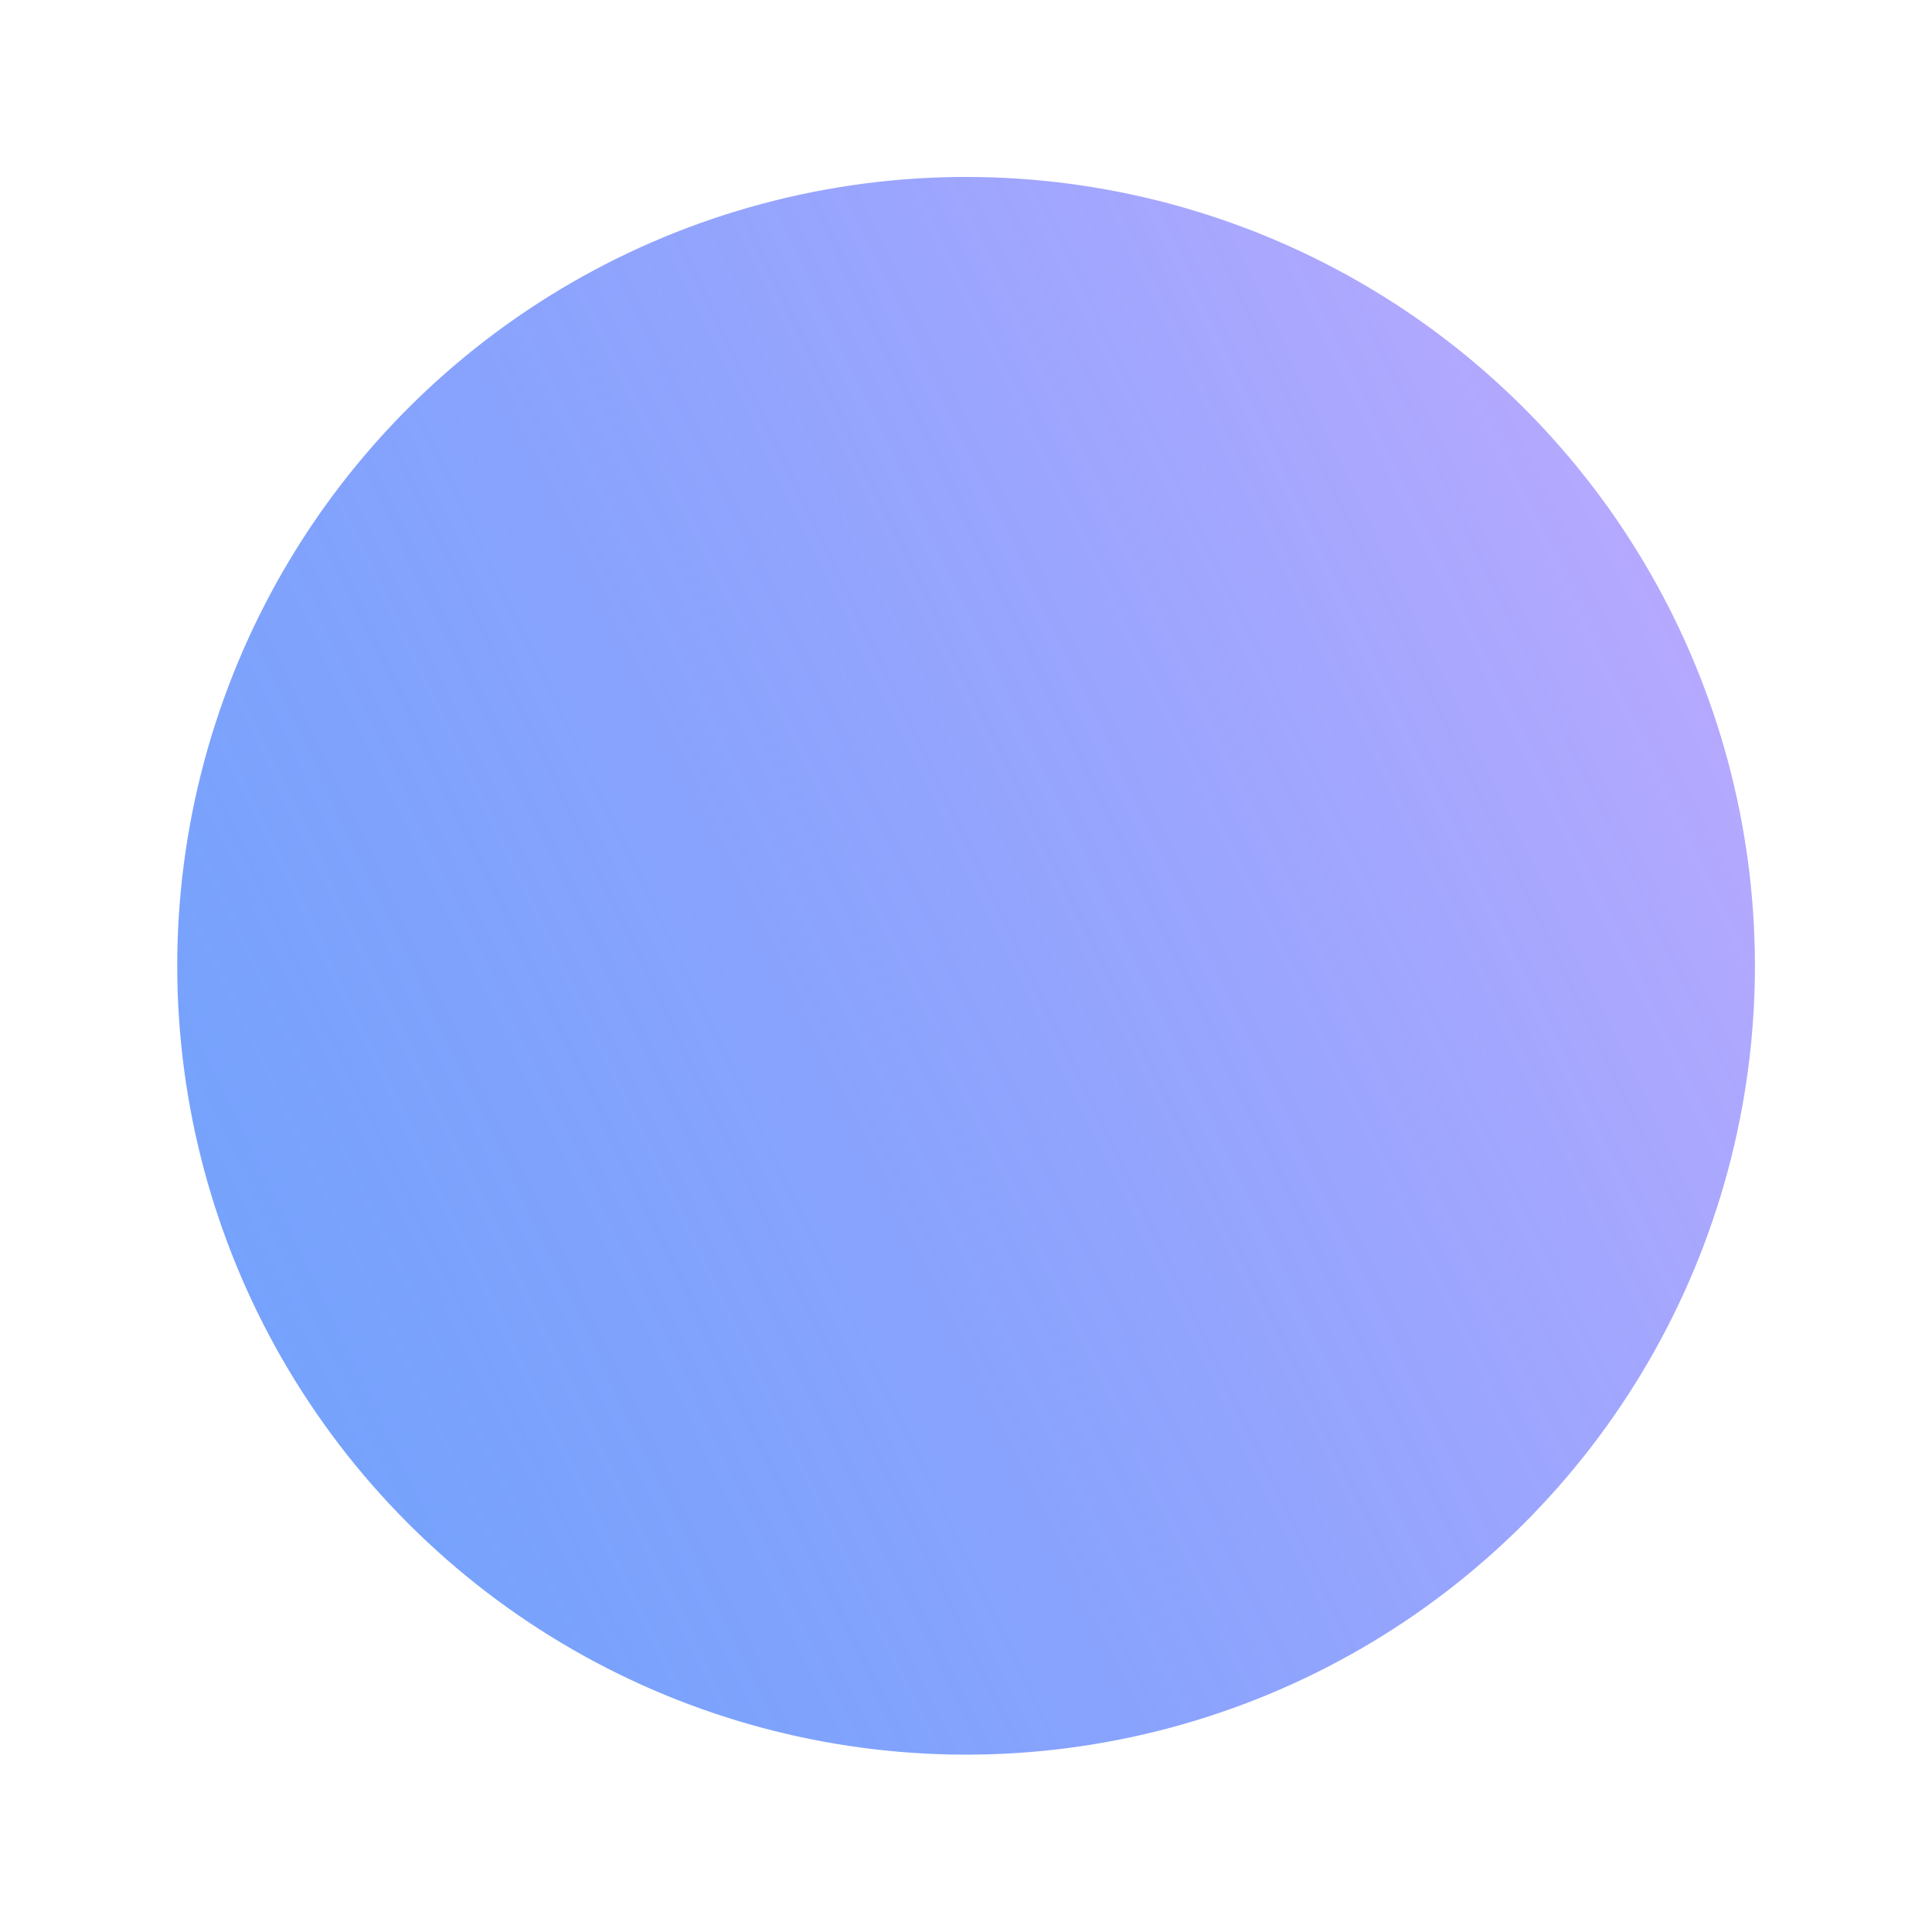 <svg xmlns="http://www.w3.org/2000/svg" xmlns:xlink="http://www.w3.org/1999/xlink" width="266.994" height="266.994" viewBox="0 0 266.994 266.994">
  <defs>
    <style>
      .cls-1 {
        fill: url(#linear-gradient);
      }
    </style>
    <linearGradient id="linear-gradient" y1="0.956" x2="1.068" y2="0.057" gradientUnits="objectBoundingBox">
      <stop offset="0" stop-color="#ba9dff" stop-opacity="0.851"/>
      <stop offset="1" stop-color="#0d65fa" stop-opacity="0.6"/>
    </linearGradient>
  </defs>
  <circle id="Ellipse_15" data-name="Ellipse 15" class="cls-1" cx="109" cy="109" r="109" transform="matrix(-0.966, -0.259, 0.259, -0.966, 210.572, 266.994)"/>
</svg>
